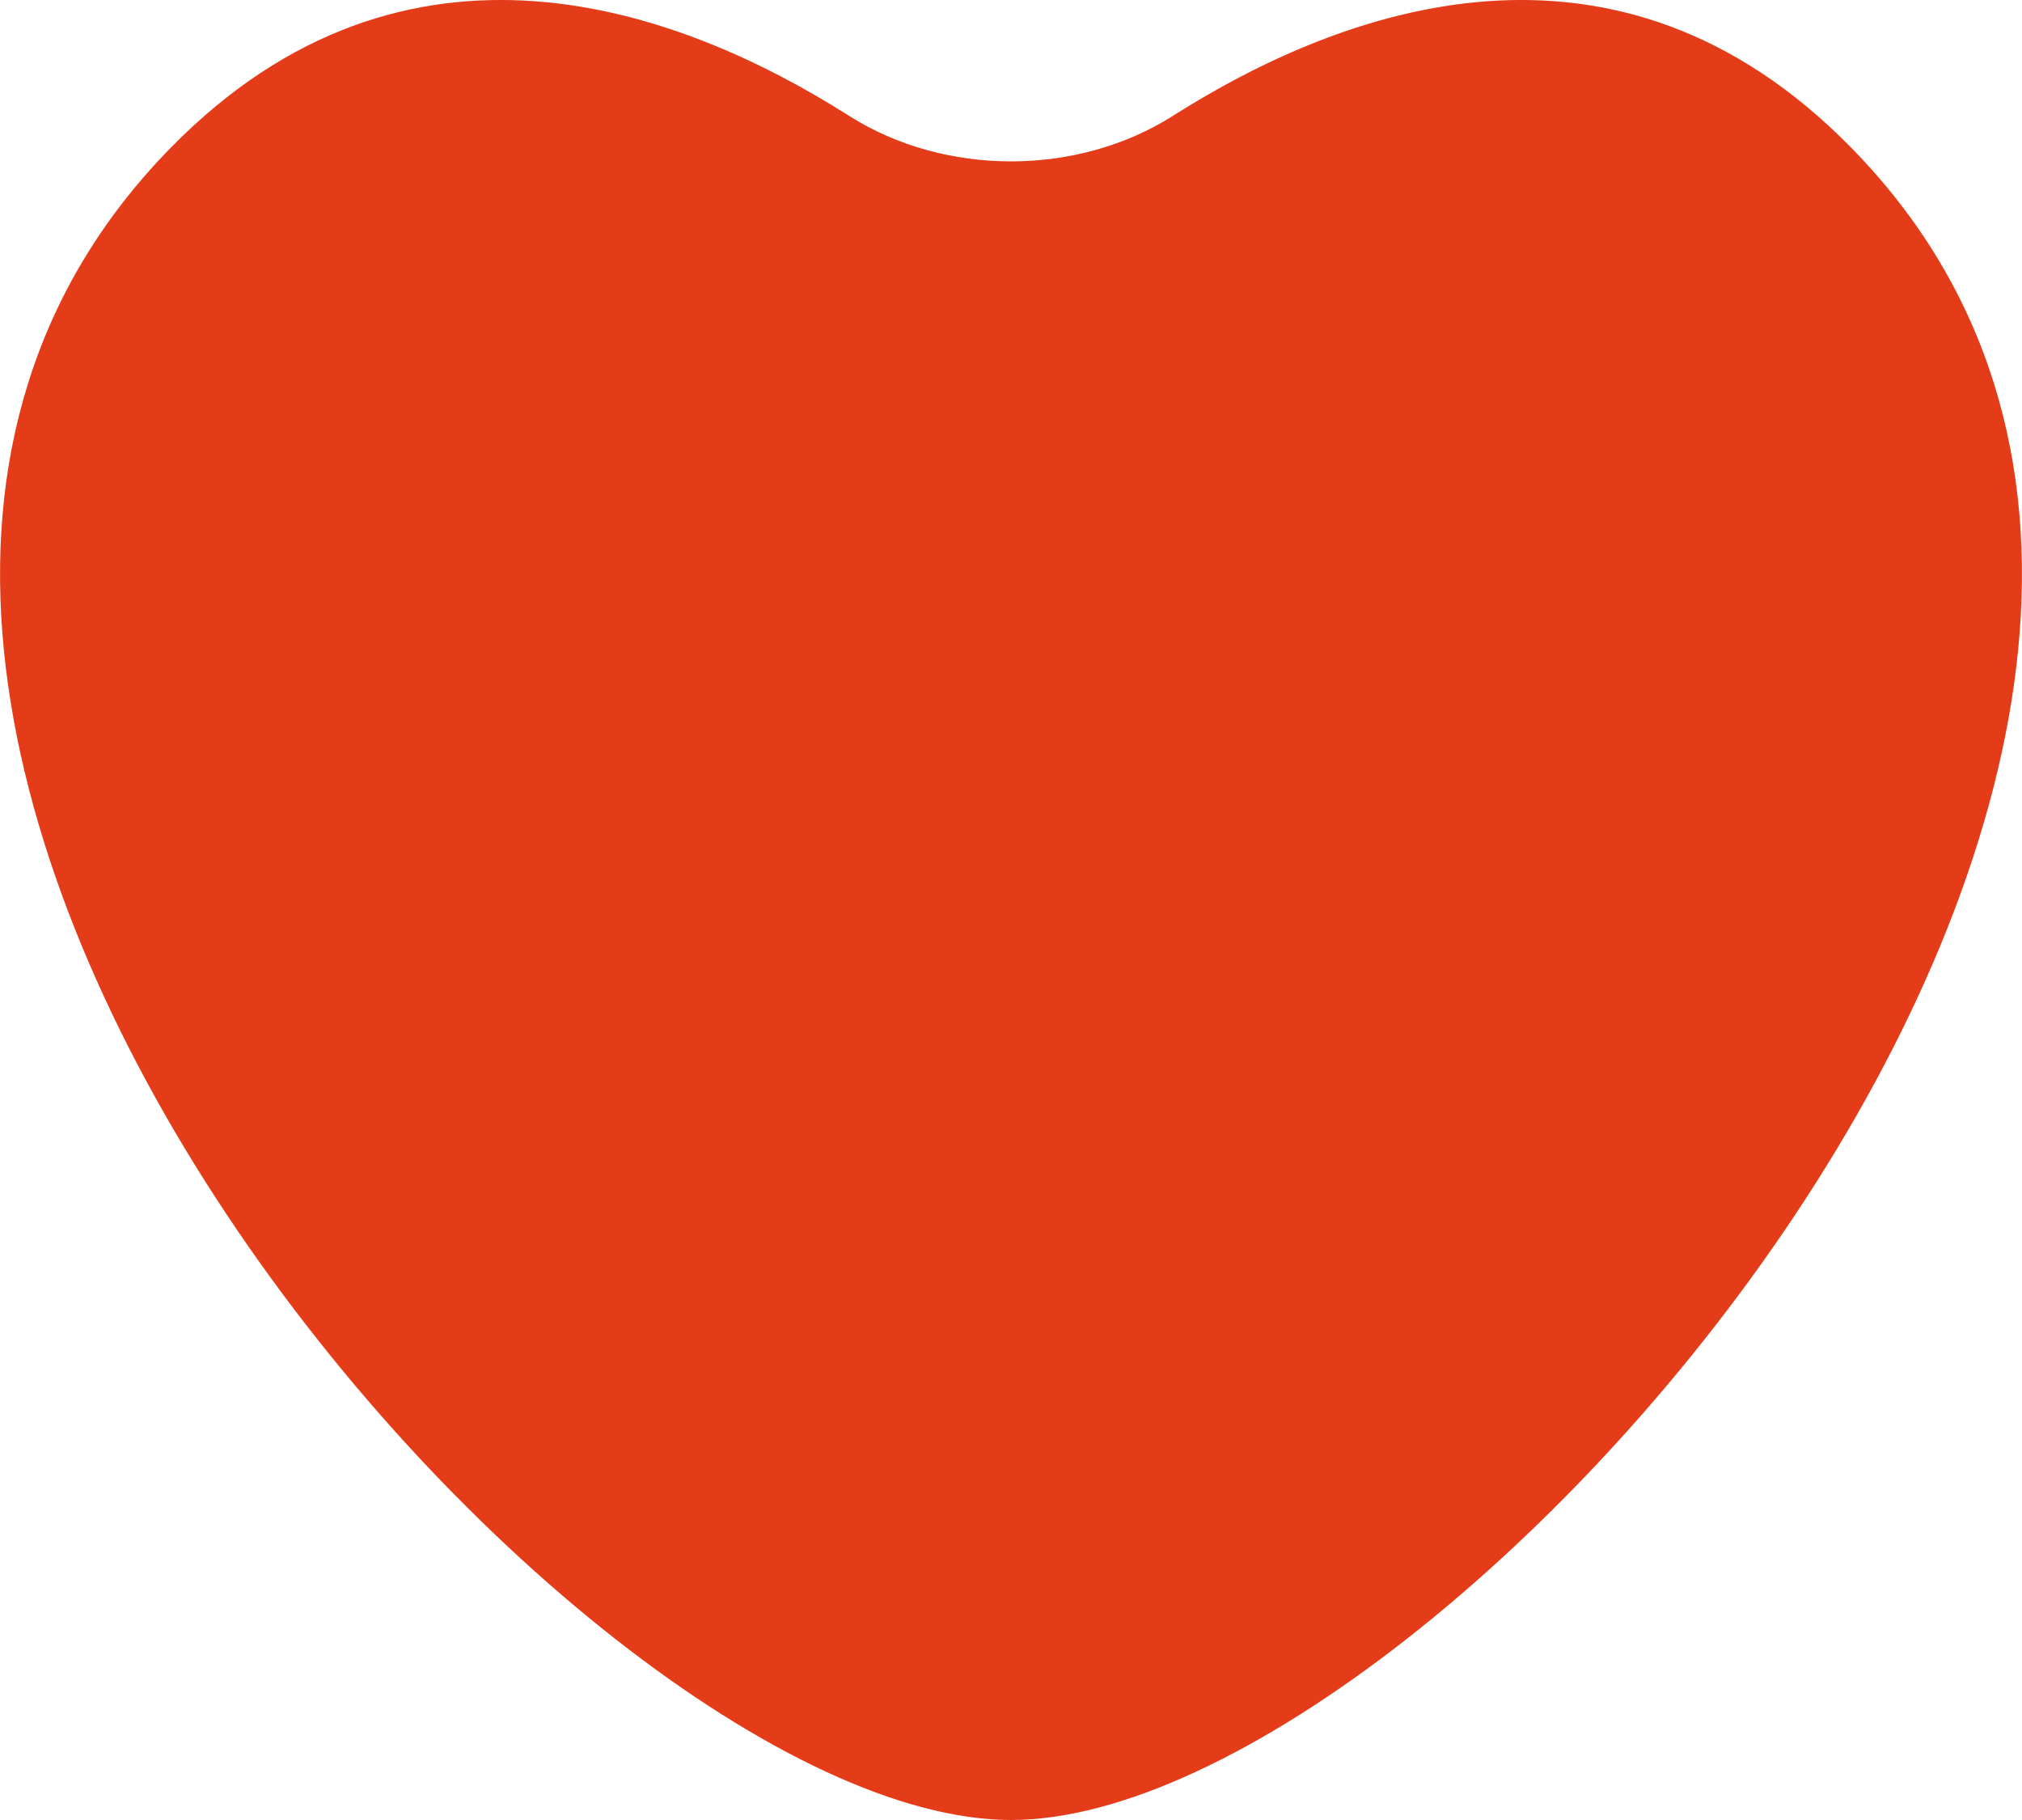<svg width="20" height="18" viewBox="0 0 20 18" fill="none" xmlns="http://www.w3.org/2000/svg">
<path d="M18.311 1.461C15.977 -0.92 13.274 0.084 11.601 1.146C10.655 1.746 9.345 1.746 8.399 1.146C6.726 0.084 4.023 -0.92 1.689 1.461C-3.852 7.111 5.65 18 10 18C14.35 18 23.852 7.111 18.311 1.461Z" fill="#E43C18"/>
</svg>
